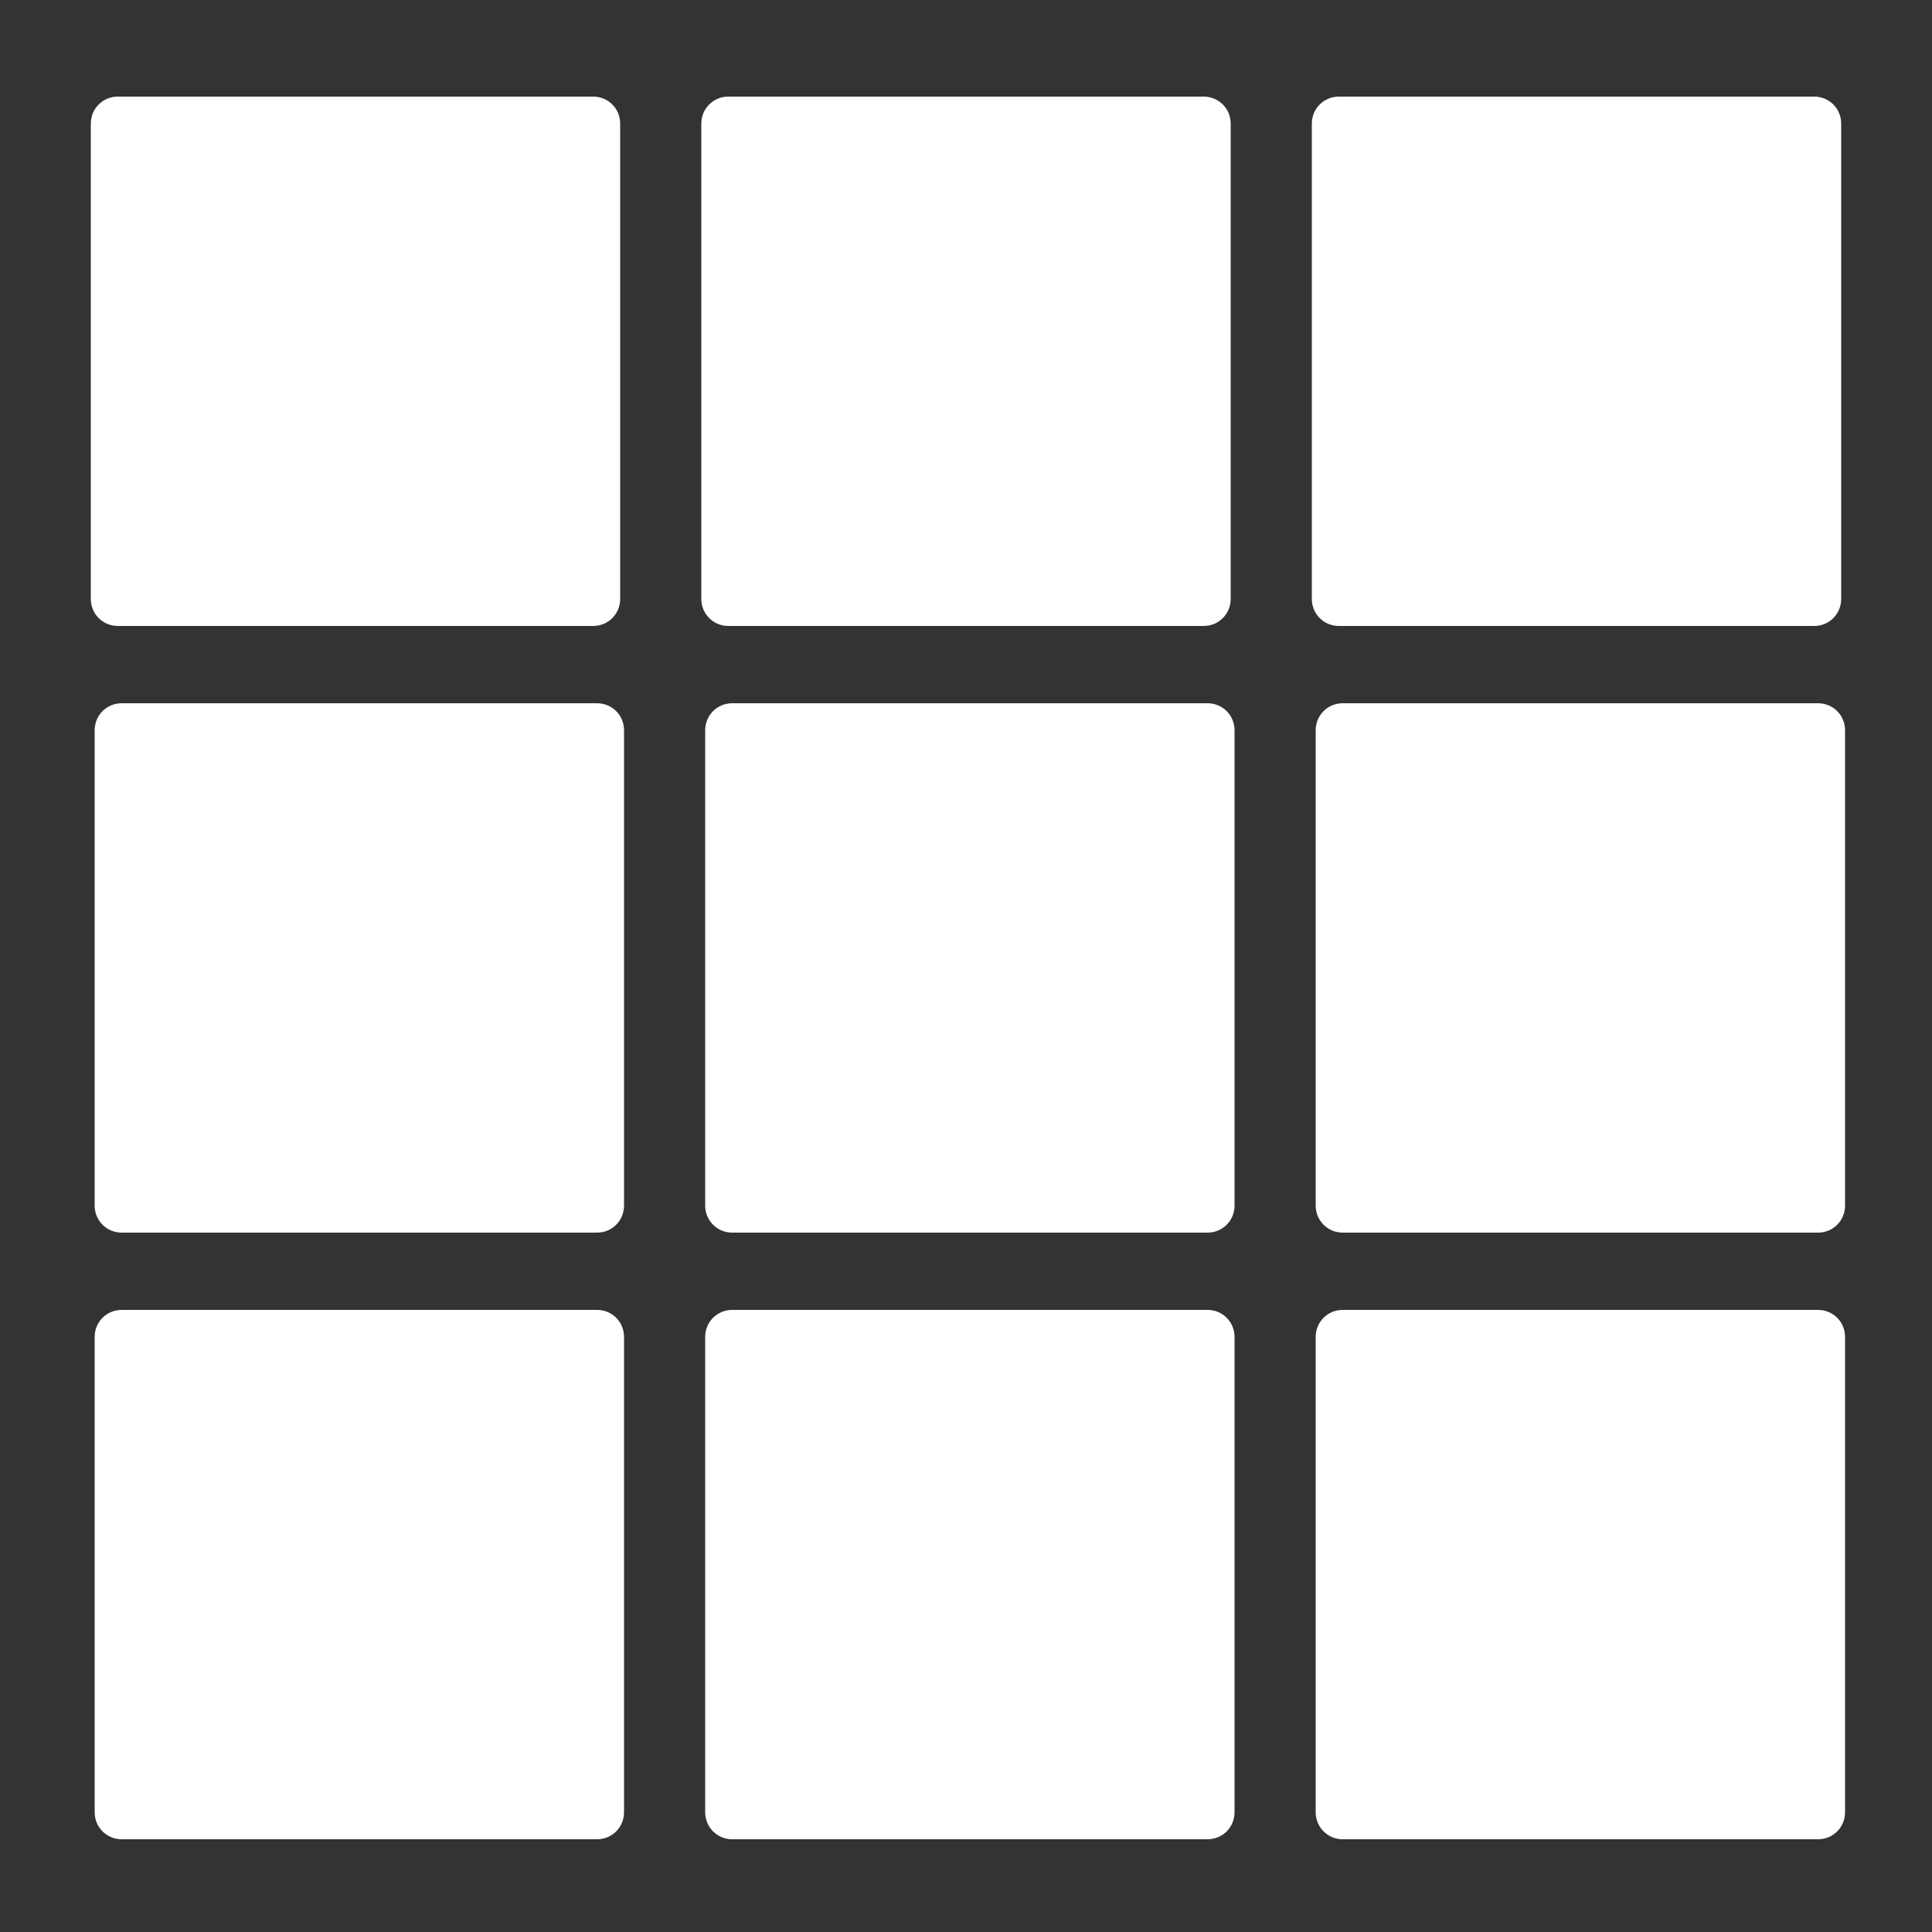 <?xml version="1.0" encoding="utf-8"?>
<!-- Generator: Adobe Illustrator 19.2.0, SVG Export Plug-In . SVG Version: 6.00 Build 0)  -->
<svg version="1.1" id="Layer_1" xmlns="http://www.w3.org/2000/svg" xmlns:xlink="http://www.w3.org/1999/xlink" x="0px" y="0px"
	 viewBox="0 0 500 500" style="enable-background:new 0 0 500 500;" xml:space="preserve">
<rect x="0" y="0" width="500" height="500" fill="#333333" stroke="none"/>
<style type="text/css">
	.st0{fill:#FFFFFF;}
</style>
<path class="st0" d="M153.5,162h-123c-3.9,0-7-3.1-7-7V32c0-3.9,3.1-7,7-7h123c3.9,0,7,3.1,7,7v123C160.5,158.9,157.4,162,153.5,162
	z"/>
<path class="st0" d="M311.5,162h-123c-3.9,0-7-3.1-7-7V32c0-3.9,3.1-7,7-7h123c3.9,0,7,3.1,7,7v123C318.5,158.9,315.4,162,311.5,162
	z"/>
<path class="st0" d="M469.5,162h-123c-3.9,0-7-3.1-7-7V32c0-3.9,3.1-7,7-7h123c3.9,0,7,3.1,7,7v123C476.5,158.9,473.4,162,469.5,162
	z"/>
<path class="st0" d="M154.5,319h-123c-3.9,0-7-3.1-7-7V189c0-3.9,3.1-7,7-7h123c3.9,0,7,3.1,7,7v123
	C161.5,315.9,158.4,319,154.5,319z"/>
<path class="st0" d="M312.5,319h-123c-3.9,0-7-3.1-7-7V189c0-3.9,3.1-7,7-7h123c3.9,0,7,3.1,7,7v123
	C319.5,315.9,316.4,319,312.5,319z"/>
<path class="st0" d="M470.5,319h-123c-3.9,0-7-3.1-7-7V189c0-3.9,3.1-7,7-7h123c3.9,0,7,3.1,7,7v123
	C477.5,315.9,474.4,319,470.5,319z"/>
<path class="st0" d="M154.5,476h-123c-3.9,0-7-3.1-7-7V346c0-3.9,3.1-7,7-7h123c3.9,0,7,3.1,7,7v123
	C161.5,472.9,158.4,476,154.5,476z"/>
<path class="st0" d="M312.5,476h-123c-3.9,0-7-3.1-7-7V346c0-3.9,3.1-7,7-7h123c3.9,0,7,3.1,7,7v123
	C319.5,472.9,316.4,476,312.5,476z"/>
<path class="st0" d="M470.5,476h-123c-3.9,0-7-3.1-7-7V346c0-3.9,3.1-7,7-7h123c3.9,0,7,3.1,7,7v123
	C477.5,472.9,474.4,476,470.5,476z"/>
</svg>
